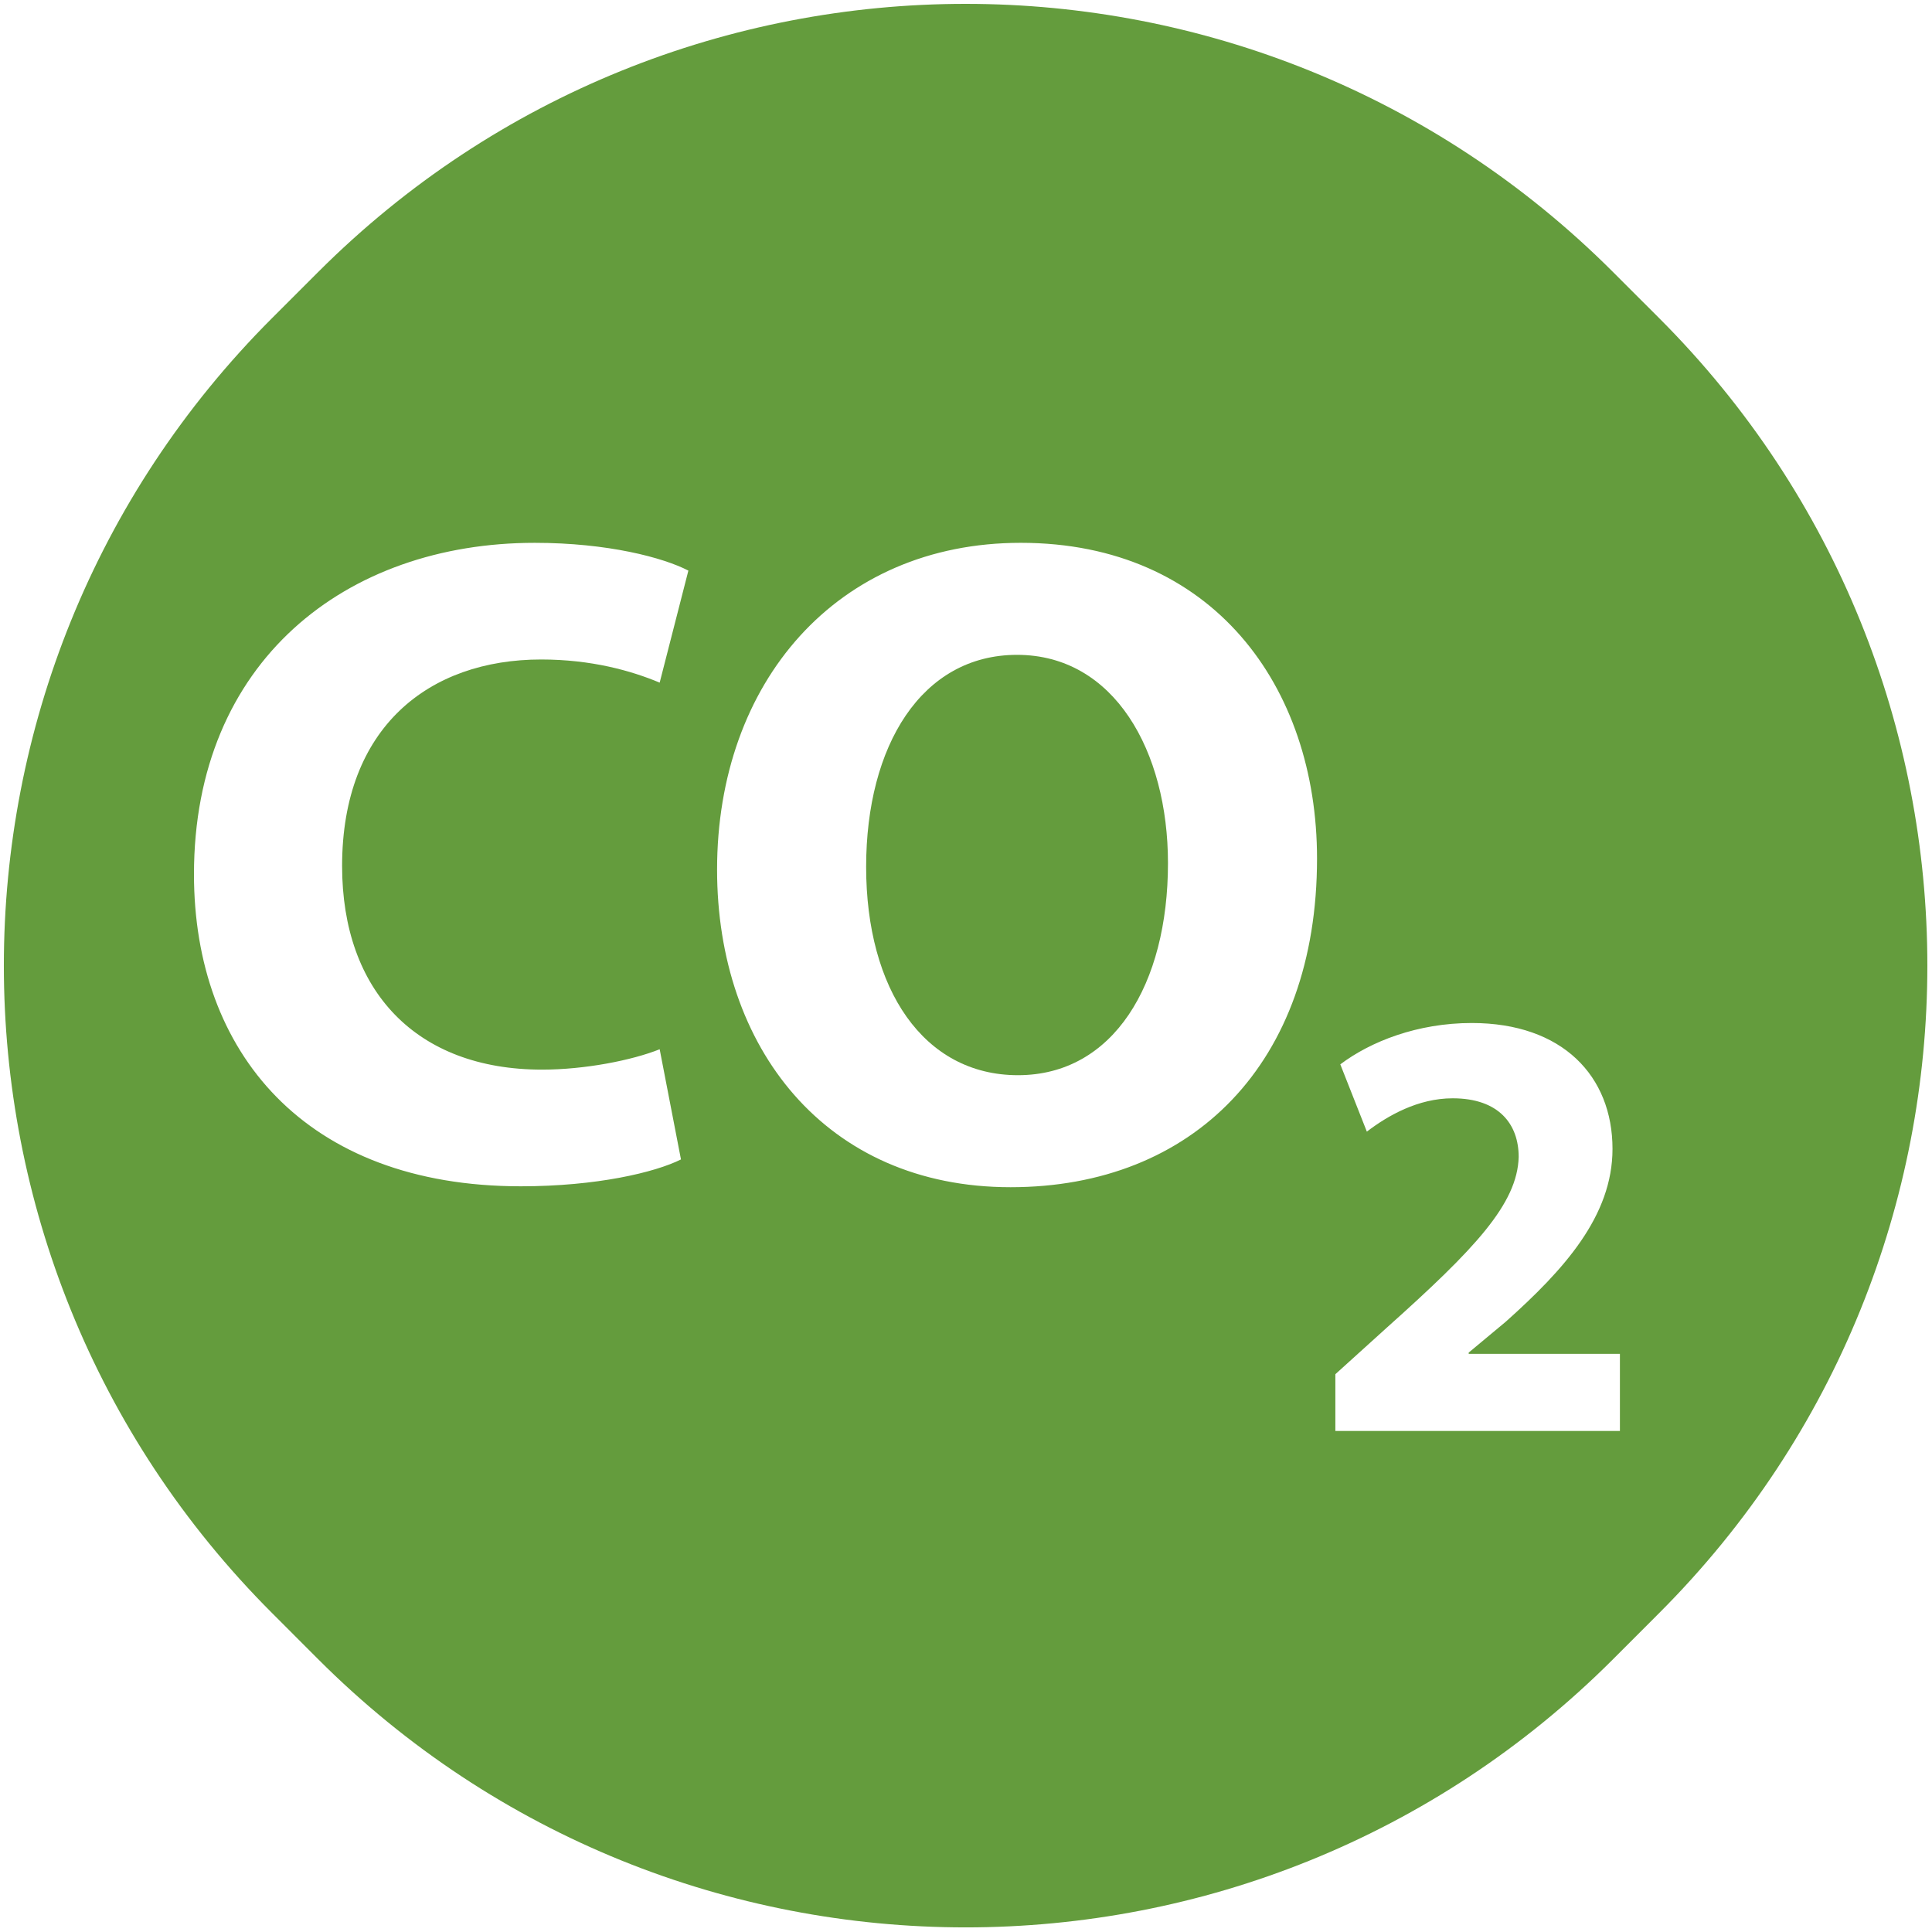 <svg xmlns="http://www.w3.org/2000/svg" width="211" height="211" viewBox="0 0 211 211">
  <g fill="#649C3D" fill-rule="evenodd" transform="translate(-41 -41)">
    <path d="M152.075,112.518 C141.66,112.518 135.594,122.427 135.594,135.674 C135.594,149.02 141.862,158.425 152.176,158.425 C162.591,158.425 168.558,148.516 168.558,135.269 C168.558,123.034 162.693,112.518 152.075,112.518 Z"/>
    <path fill-rule="nonzero" d="M75.746,70.709 L70.712,75.743 C31.659,114.795 31.658,178.111 70.709,217.164 L75.746,222.205 C114.798,261.259 178.114,261.26 217.168,222.209 C217.168,222.208 217.169,222.208 217.169,222.207 L222.204,217.168 C261.256,178.116 261.257,114.8 222.204,75.747 L217.167,70.712 C178.115,31.66 114.8,31.659 75.747,70.71 Z M100.203,157.818 C104.854,157.818 110.011,156.807 113.045,155.593 L115.371,167.626 C112.539,169.041 106.169,170.559 97.878,170.559 C74.318,170.559 62.184,155.897 62.184,136.483 C62.184,113.226 78.767,100.284 99.395,100.284 C107.383,100.284 113.45,101.901 116.18,103.318 L113.045,115.553 C109.91,114.239 105.562,113.025 100.102,113.025 C87.867,113.025 78.362,120.406 78.362,135.574 C78.362,149.223 86.451,157.818 100.203,157.818 Z M151.368,170.659 C131.145,170.659 119.314,155.39 119.314,135.976 C119.314,115.552 132.359,100.283 152.48,100.283 C173.41,100.283 184.837,115.956 184.837,134.763 C184.837,157.11 171.288,170.659 151.368,170.659 Z M217.915,197.282 L186.839,197.282 L186.839,191.081 L192.502,185.957 C202.074,177.396 206.725,172.475 206.86,167.353 C206.86,163.781 204.703,160.949 199.648,160.949 C195.873,160.949 192.57,162.836 190.278,164.59 L187.379,157.242 C190.682,154.748 195.806,152.726 201.737,152.726 C211.646,152.726 217.107,158.523 217.107,166.477 C217.107,173.825 211.781,179.69 205.445,185.352 L201.401,188.722 L201.401,188.857 L217.916,188.857 L217.916,197.282 L217.915,197.282 Z"/>
  </g>
</svg>
